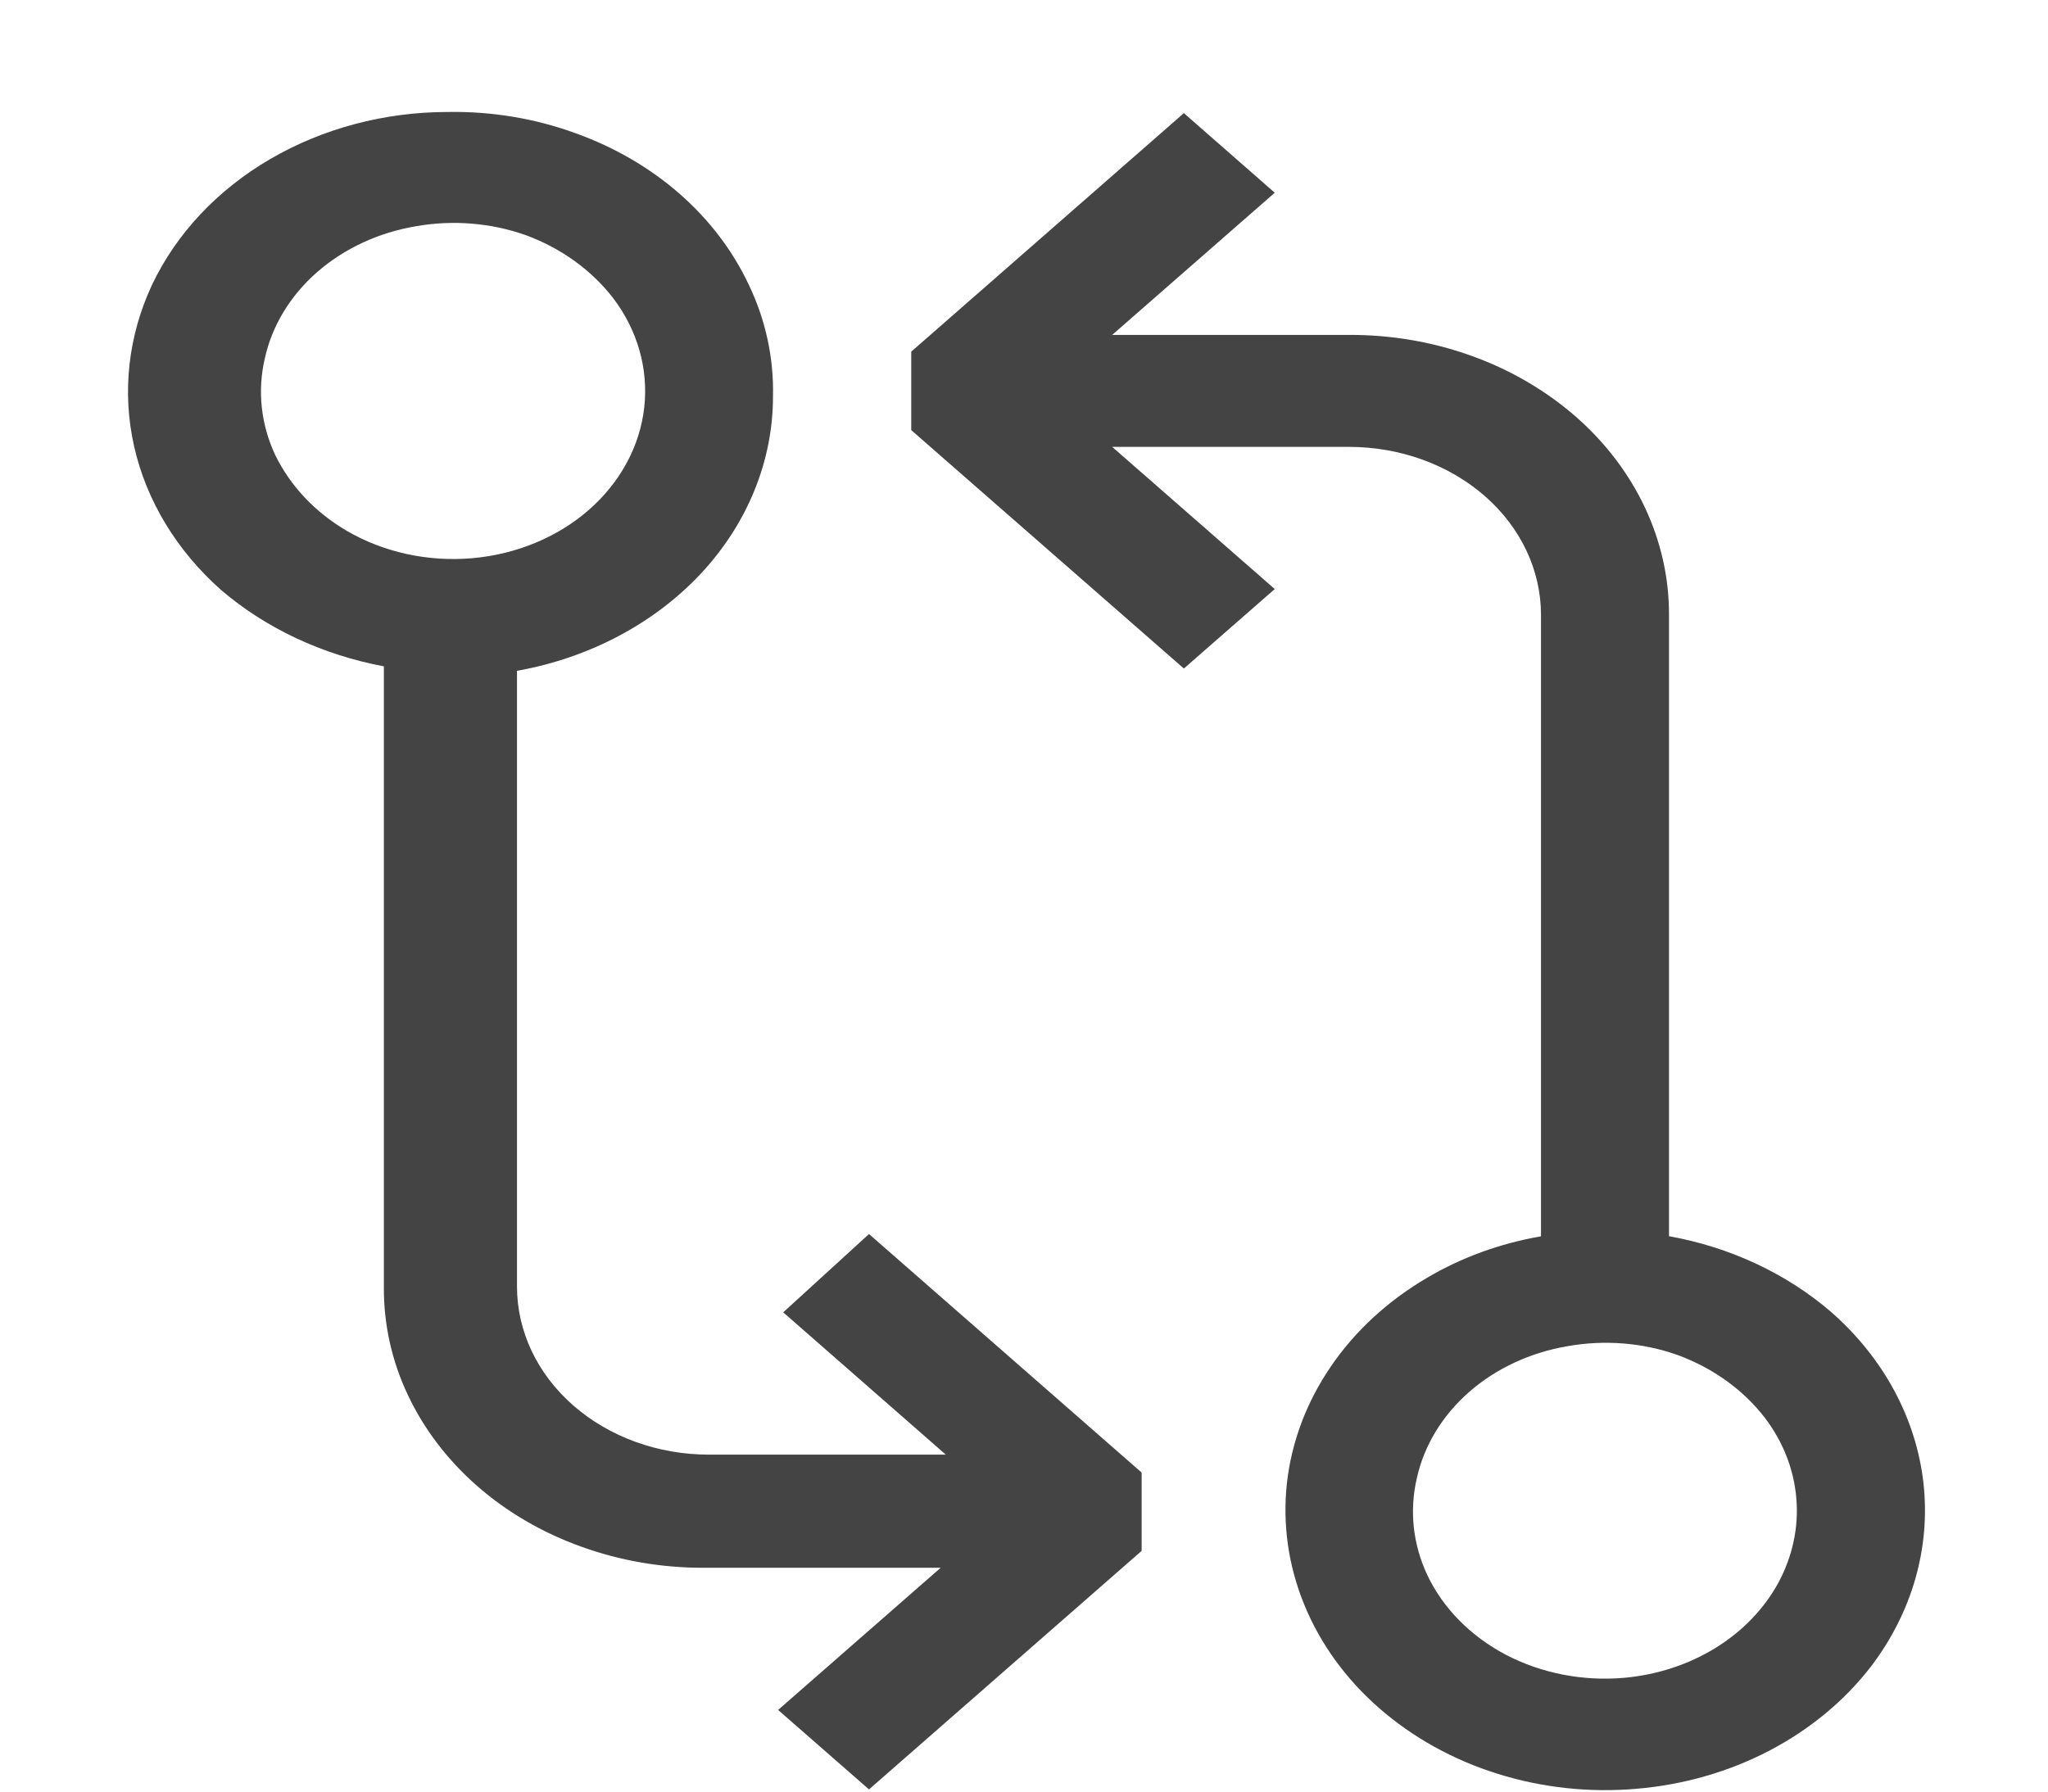 
<svg xmlns="http://www.w3.org/2000/svg" width="16" height="14" viewBox="0 0 16 14" fill="none">
                                                                <path fill-rule="evenodd" clip-rule="evenodd"
                                                                      d="M7.389 11.367L6.119 10.255L6.789 9.643L8.919 11.507V12.119L6.789 13.983L6.079 13.362L7.349 12.251H5.499C5.17 12.252 4.845 12.196 4.541 12.086C4.237 11.977 3.961 11.816 3.728 11.612C3.496 11.409 3.312 11.167 3.187 10.902C3.061 10.636 2.998 10.351 2.999 10.063V5.207C2.52 5.117 2.079 4.911 1.729 4.612C1.381 4.304 1.144 3.913 1.048 3.489C0.952 3.064 1.001 2.624 1.189 2.223C1.379 1.824 1.699 1.483 2.111 1.243C2.522 1.003 3.005 0.875 3.499 0.875C3.842 0.869 4.183 0.926 4.499 1.042C4.802 1.151 5.077 1.311 5.309 1.514C5.541 1.717 5.724 1.958 5.849 2.223C5.982 2.5 6.046 2.799 6.039 3.098C6.039 3.602 5.84 4.091 5.476 4.482C5.111 4.872 4.604 5.141 4.039 5.242V10.054C4.039 10.402 4.197 10.736 4.478 10.982C4.76 11.229 5.141 11.367 5.539 11.367H7.389ZM2.709 4.148C2.997 4.316 3.344 4.392 3.689 4.362C4.034 4.332 4.356 4.198 4.601 3.984C4.846 3.769 4.999 3.487 5.033 3.185C5.067 2.883 4.981 2.58 4.789 2.328C4.621 2.111 4.385 1.94 4.109 1.838C3.836 1.741 3.537 1.717 3.249 1.768C2.957 1.817 2.689 1.942 2.478 2.126C2.268 2.31 2.125 2.545 2.069 2.8C2.01 3.053 2.038 3.315 2.149 3.553C2.266 3.795 2.46 4.002 2.709 4.148ZM13.039 9.66C13.519 9.746 13.961 9.954 14.309 10.255C14.717 10.614 14.97 11.086 15.027 11.589C15.083 12.093 14.939 12.598 14.619 13.02C14.413 13.288 14.142 13.513 13.825 13.679C13.508 13.845 13.153 13.947 12.786 13.978C12.418 14.01 12.048 13.97 11.7 13.861C11.352 13.752 11.037 13.577 10.775 13.348C10.514 13.12 10.314 12.844 10.19 12.54C10.065 12.236 10.019 11.911 10.054 11.59C10.09 11.268 10.207 10.957 10.396 10.68C10.585 10.402 10.842 10.165 11.149 9.985C11.418 9.826 11.72 9.716 12.039 9.661V4.804C12.039 4.456 11.881 4.122 11.6 3.876C11.318 3.63 10.937 3.492 10.539 3.492H8.689L9.959 4.603L9.249 5.224L7.119 3.361V2.748L9.249 0.884L9.959 1.506L8.689 2.617H10.539C10.868 2.616 11.193 2.671 11.497 2.781C11.801 2.89 12.077 3.052 12.31 3.255C12.542 3.458 12.726 3.7 12.851 3.966C12.976 4.232 13.04 4.517 13.039 4.804V9.66ZM12.688 13.111C12.945 13.088 13.191 13.008 13.403 12.877C13.614 12.747 13.783 12.571 13.894 12.367C14.004 12.162 14.053 11.936 14.034 11.711C14.016 11.485 13.931 11.267 13.788 11.079C13.62 10.861 13.384 10.691 13.108 10.589C12.836 10.492 12.537 10.468 12.249 10.519C11.957 10.568 11.688 10.693 11.478 10.877C11.268 11.061 11.125 11.296 11.069 11.551C11.01 11.804 11.038 12.065 11.149 12.304C11.272 12.566 11.488 12.785 11.765 12.931C12.043 13.076 12.366 13.139 12.688 13.111Z"
                                                                      fill="#444444" />
                                                            </svg>